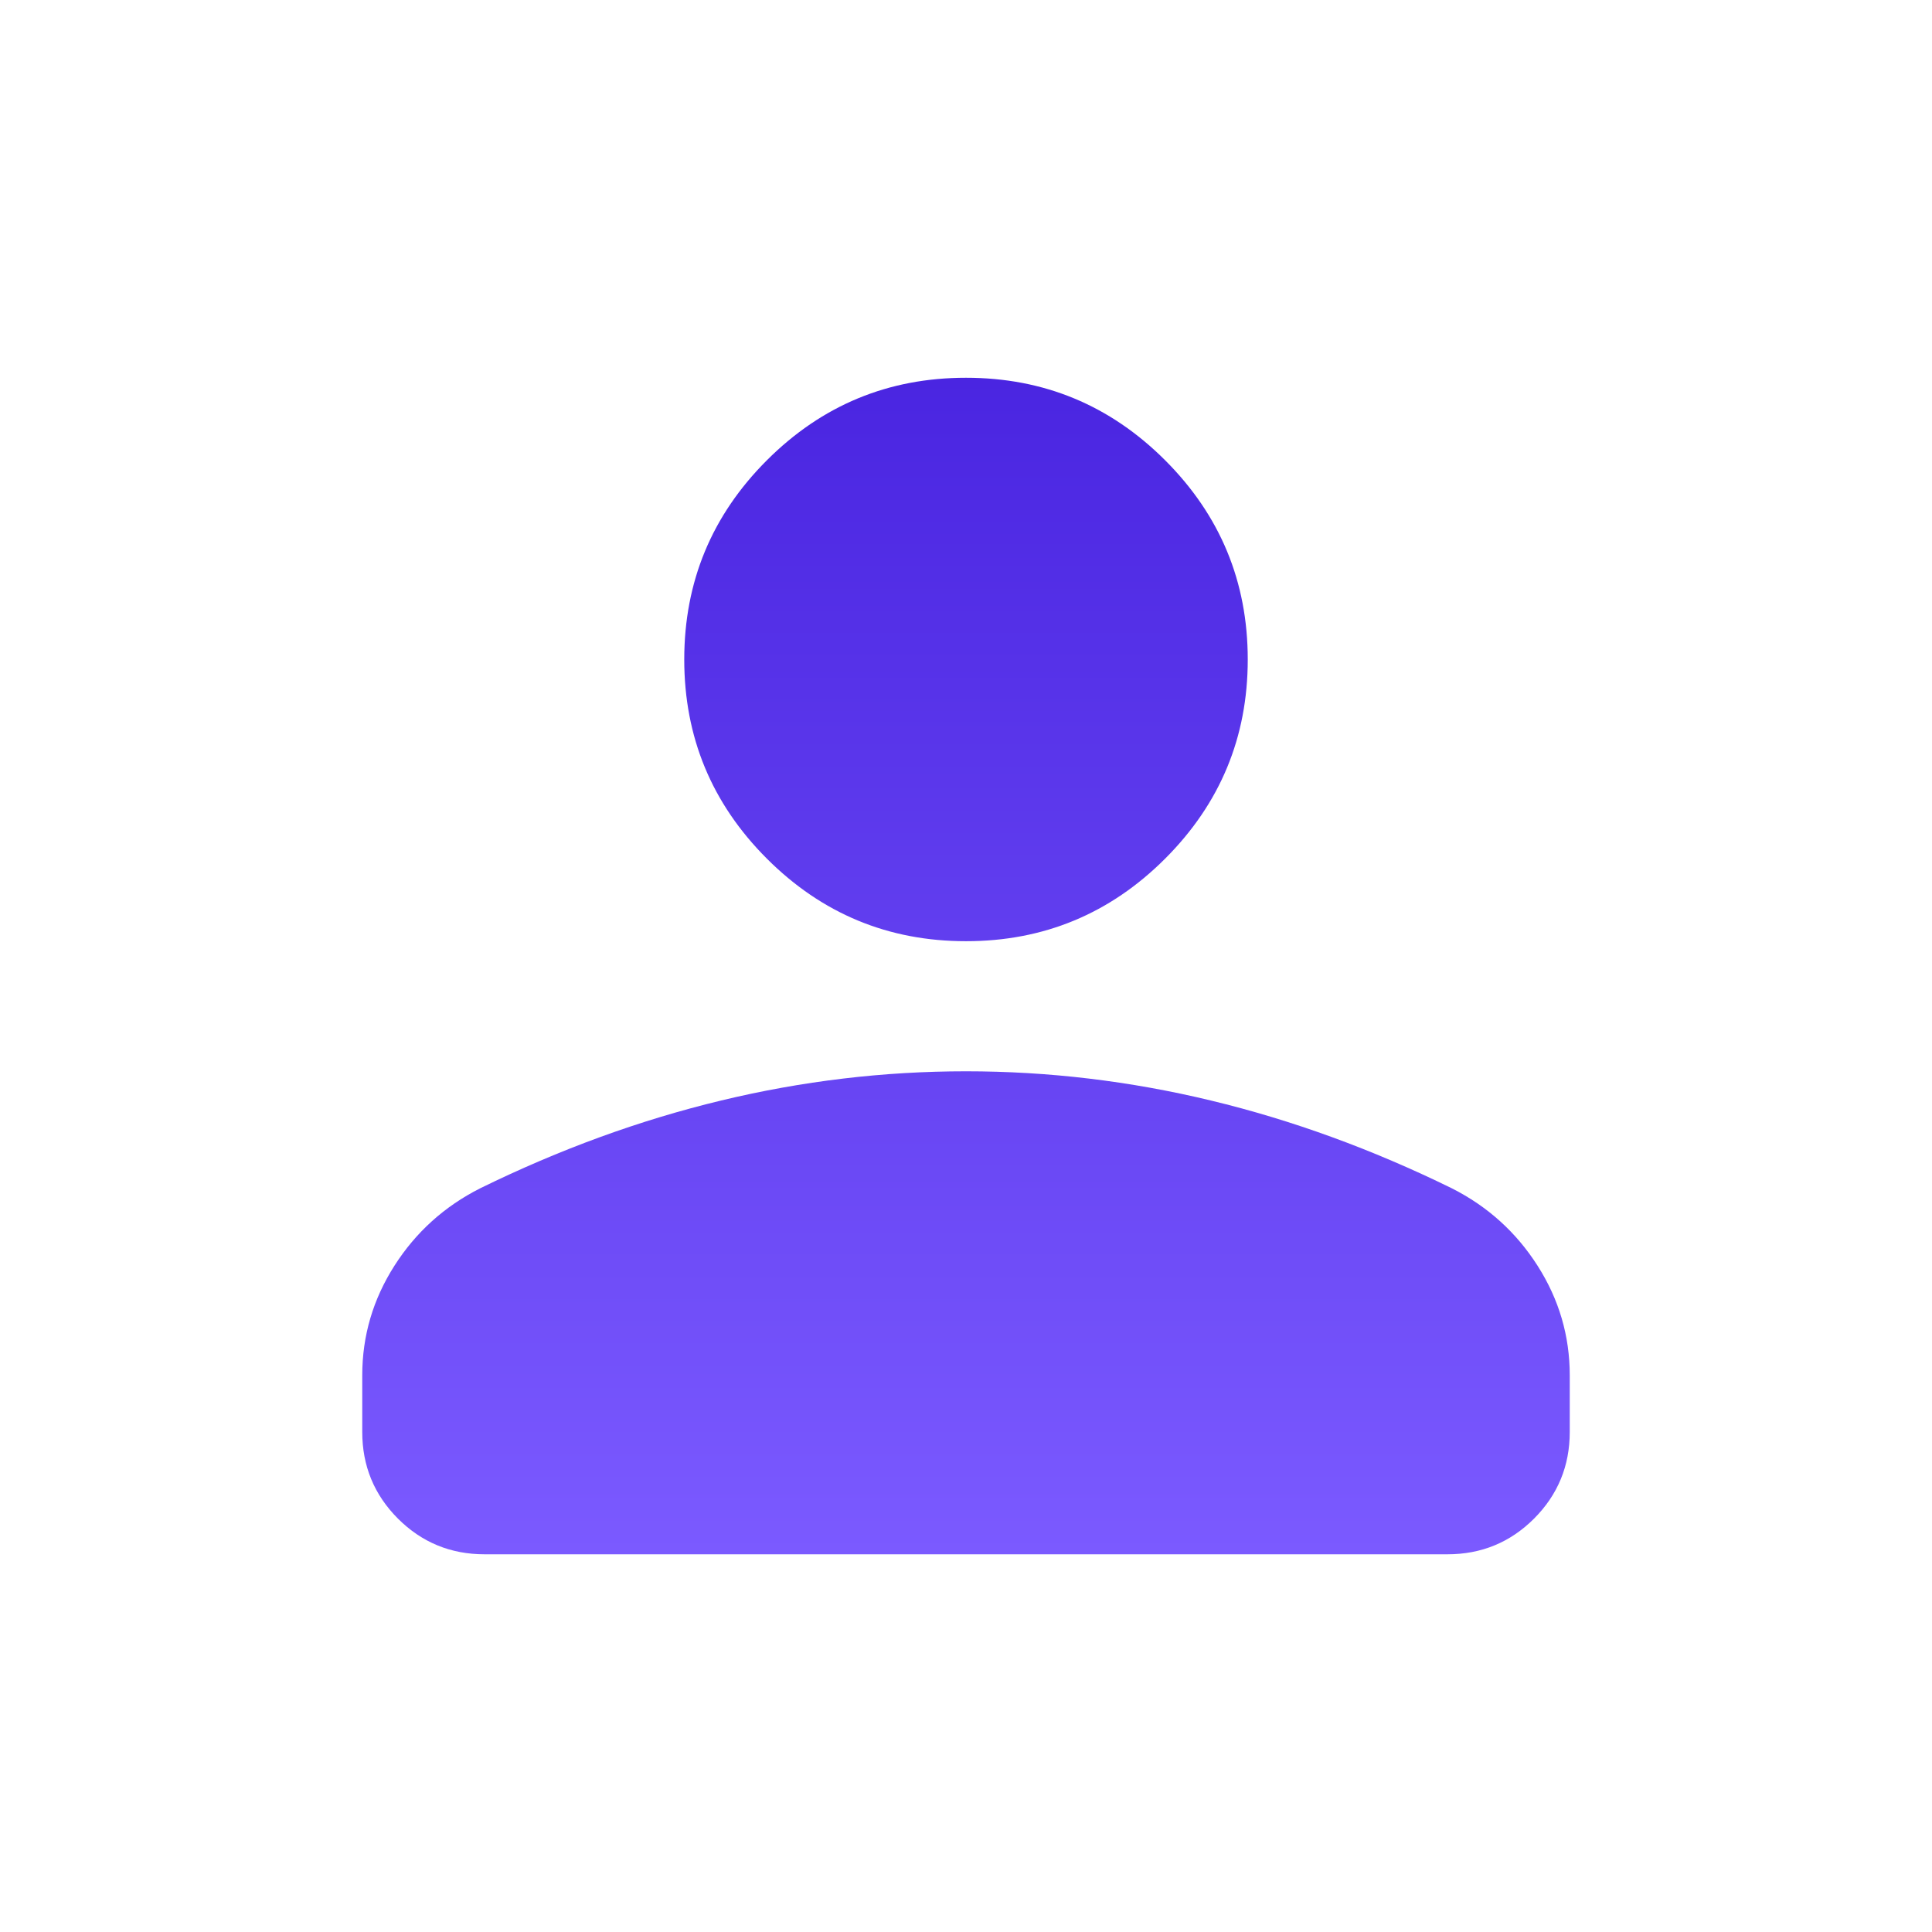 <svg width="36" height="36" viewBox="0 0 36 36" fill="none" xmlns="http://www.w3.org/2000/svg">
<path d="M18 17.538C16.552 17.538 15.315 17.025 14.289 15.999C13.263 14.973 12.75 13.736 12.75 12.289C12.75 10.84 13.263 9.603 14.289 8.577C15.315 7.551 16.552 7.039 18 7.039C19.448 7.039 20.685 7.551 21.711 8.577C22.737 9.603 23.25 10.84 23.25 12.289C23.25 13.736 22.737 14.973 21.711 15.999C20.685 17.025 19.448 17.538 18 17.538ZM6.75 26.683V25.627C6.75 24.892 6.95 24.212 7.349 23.586C7.748 22.96 8.281 22.479 8.948 22.142C10.431 21.415 11.927 20.87 13.435 20.507C14.944 20.143 16.465 19.962 18 19.962C19.535 19.962 21.056 20.143 22.565 20.507C24.073 20.87 25.569 21.415 27.052 22.142C27.719 22.479 28.252 22.96 28.651 23.586C29.05 24.212 29.25 24.892 29.25 25.627V26.683C29.25 27.315 29.028 27.853 28.585 28.297C28.142 28.74 27.604 28.962 26.971 28.962H9.029C8.396 28.962 7.858 28.74 7.415 28.297C6.972 27.853 6.75 27.315 6.75 26.683Z" fill="url(#paint0_linear_5_61)"/>
<defs>
<linearGradient id="paint0_linear_5_61" x1="18" y1="7.039" x2="18" y2="28.962" gradientUnits="userSpaceOnUse">
<stop stop-color="#4A25E1"/>
<stop offset="1" stop-color="#7B5AFF"/>
</linearGradient>
</defs>
</svg>
